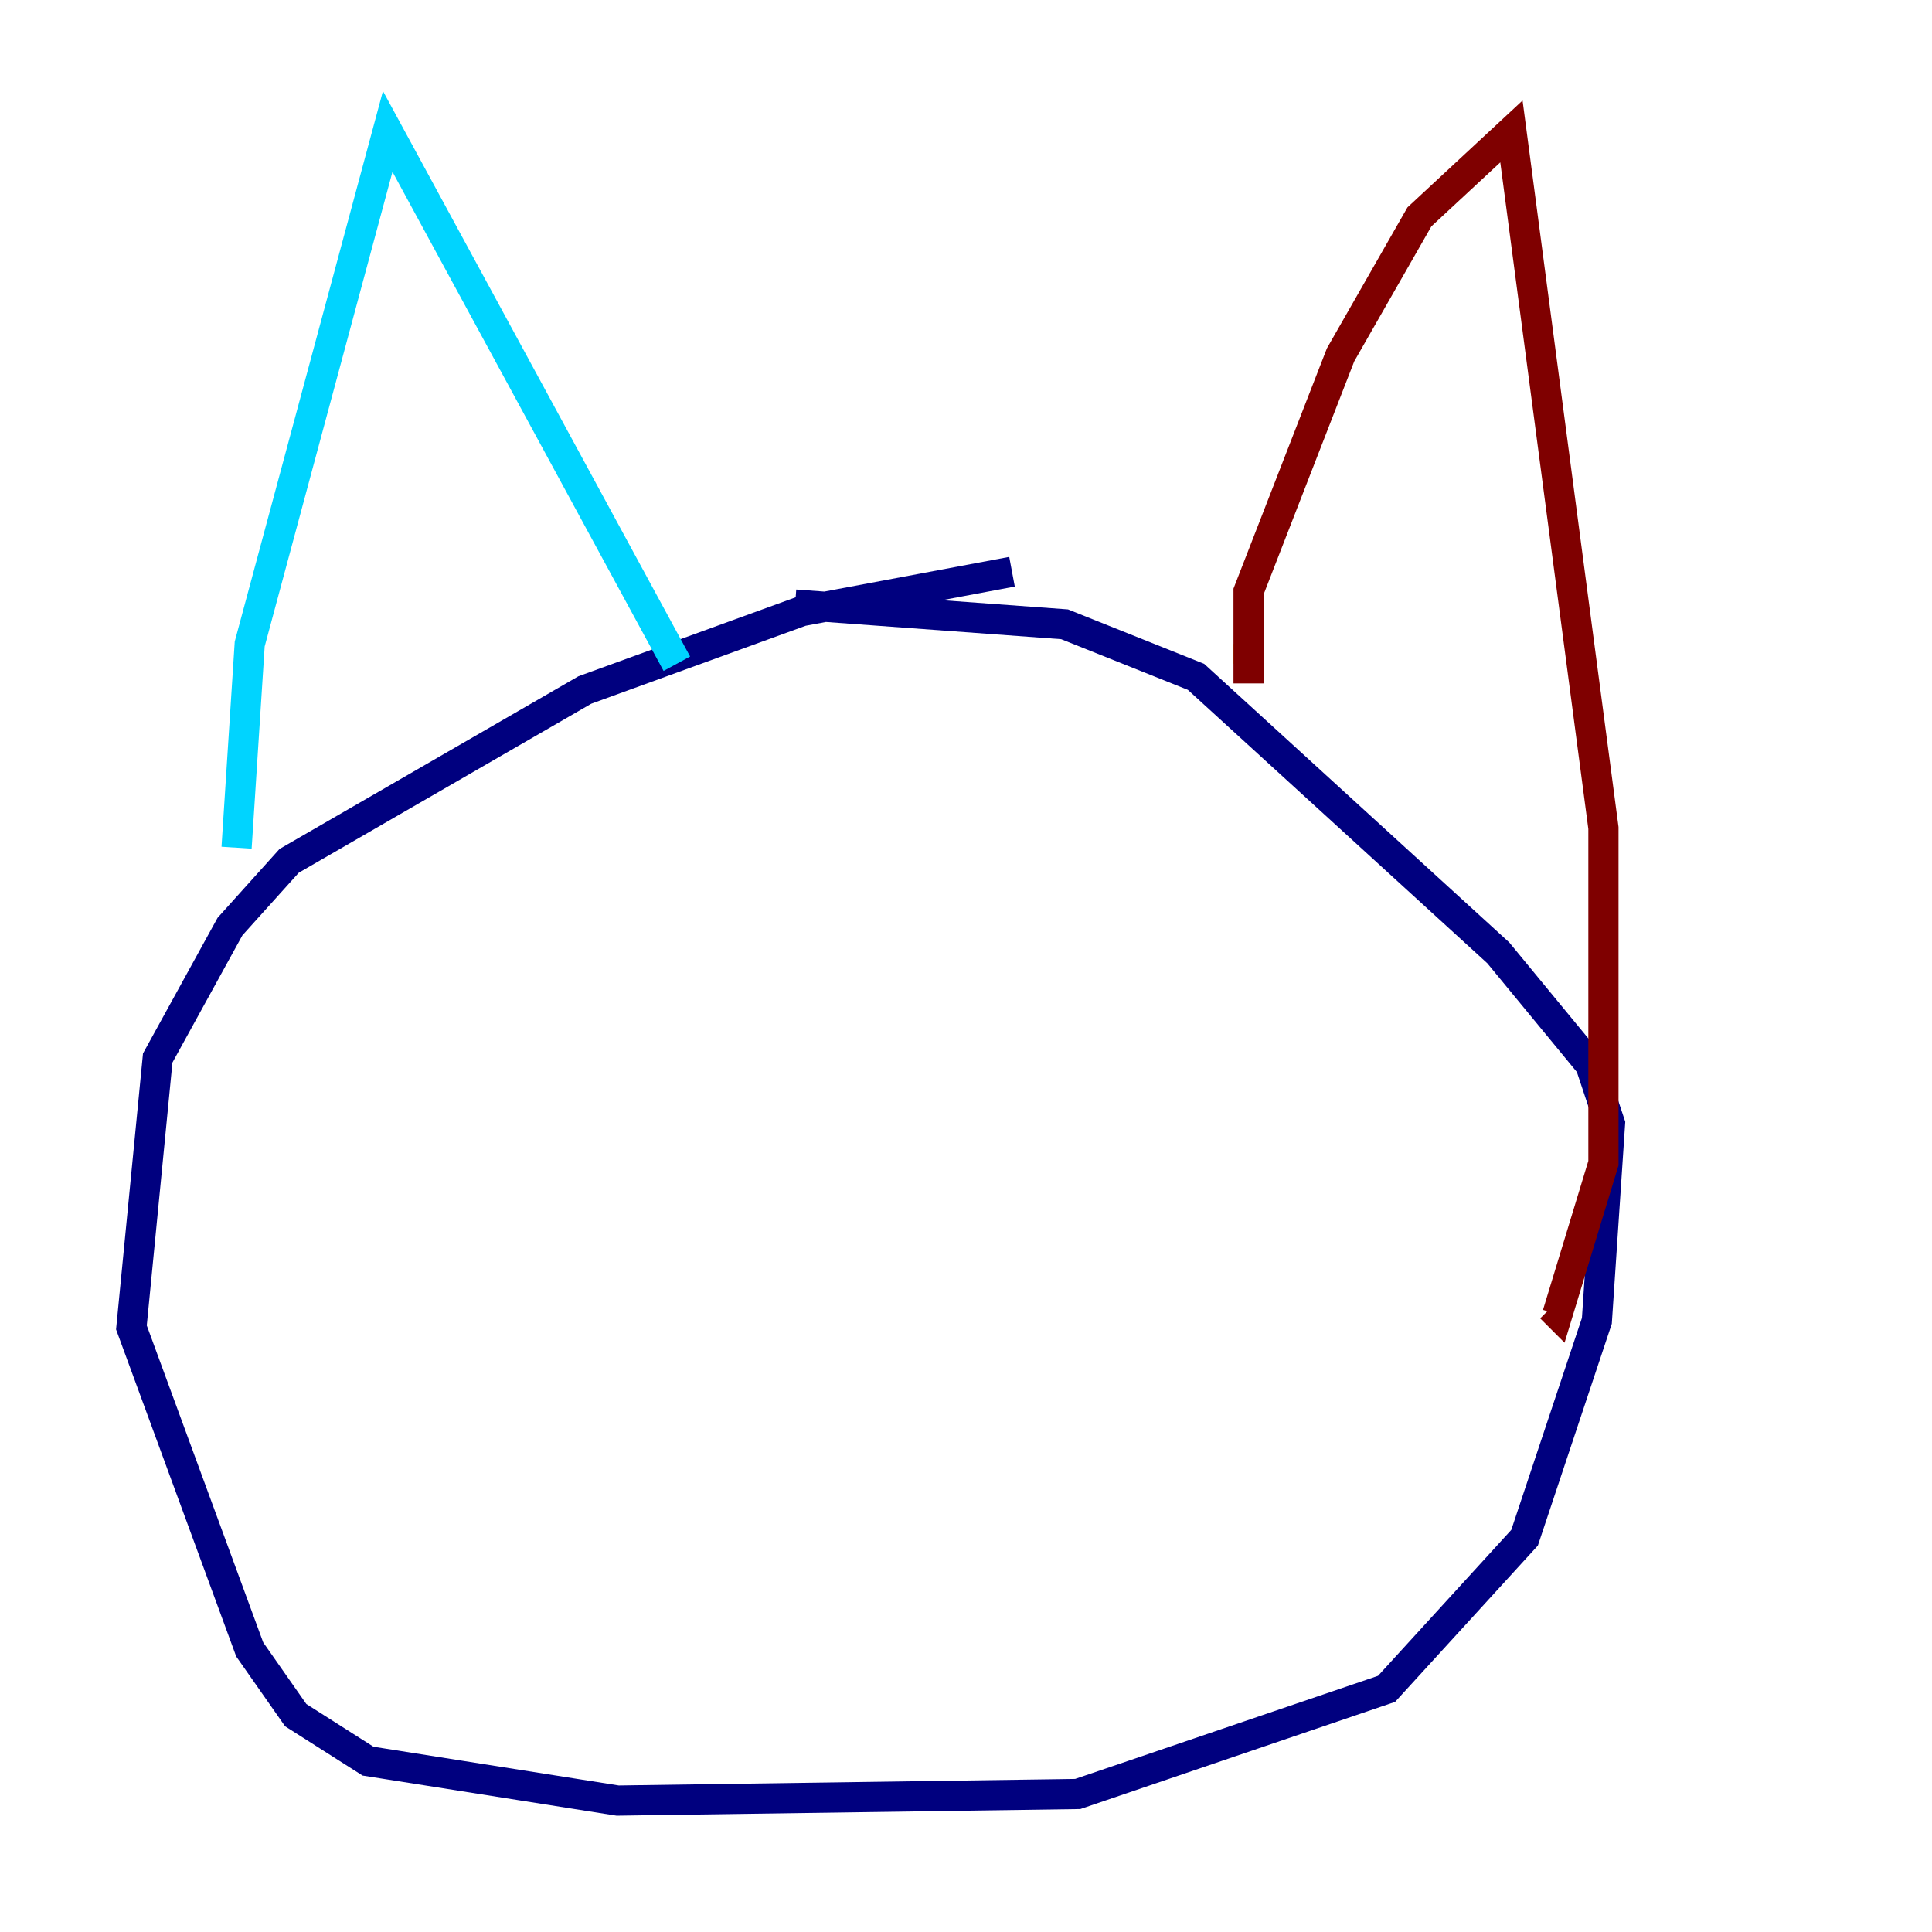 <?xml version="1.0" encoding="utf-8" ?>
<svg baseProfile="tiny" height="128" version="1.2" viewBox="0,0,128,128" width="128" xmlns="http://www.w3.org/2000/svg" xmlns:ev="http://www.w3.org/2001/xml-events" xmlns:xlink="http://www.w3.org/1999/xlink"><defs /><polyline fill="none" points="67.048,37.878 53.116,40.49 38.748,45.714 19.157,57.034 15.238,61.388 10.449,70.095 8.707,87.946 16.544,109.279 19.592,113.633 24.381,116.68 40.925,119.293 71.401,118.857 91.864,111.891 101.007,101.878 105.796,87.51 106.667,74.449 105.361,70.531 99.265,63.129 79.238,44.843 70.531,41.361 52.68,40.054" stroke="#00007f" stroke-width="2" /><polyline fill="none" points="15.674,56.163 16.544,42.667 25.687,8.707 44.843,43.973" stroke="#00d4ff" stroke-width="2" /><polyline fill="none" points="82.721,42.667 82.721,43.973" stroke="#ffe500" stroke-width="2" /><polyline fill="none" points="82.721,45.279 82.721,39.184 88.816,23.51 94.041,14.367 100.136,8.707 106.231,54.857 106.231,77.061 103.184,87.075 102.748,86.639" stroke="#7f0000" stroke-width="2" /></svg>